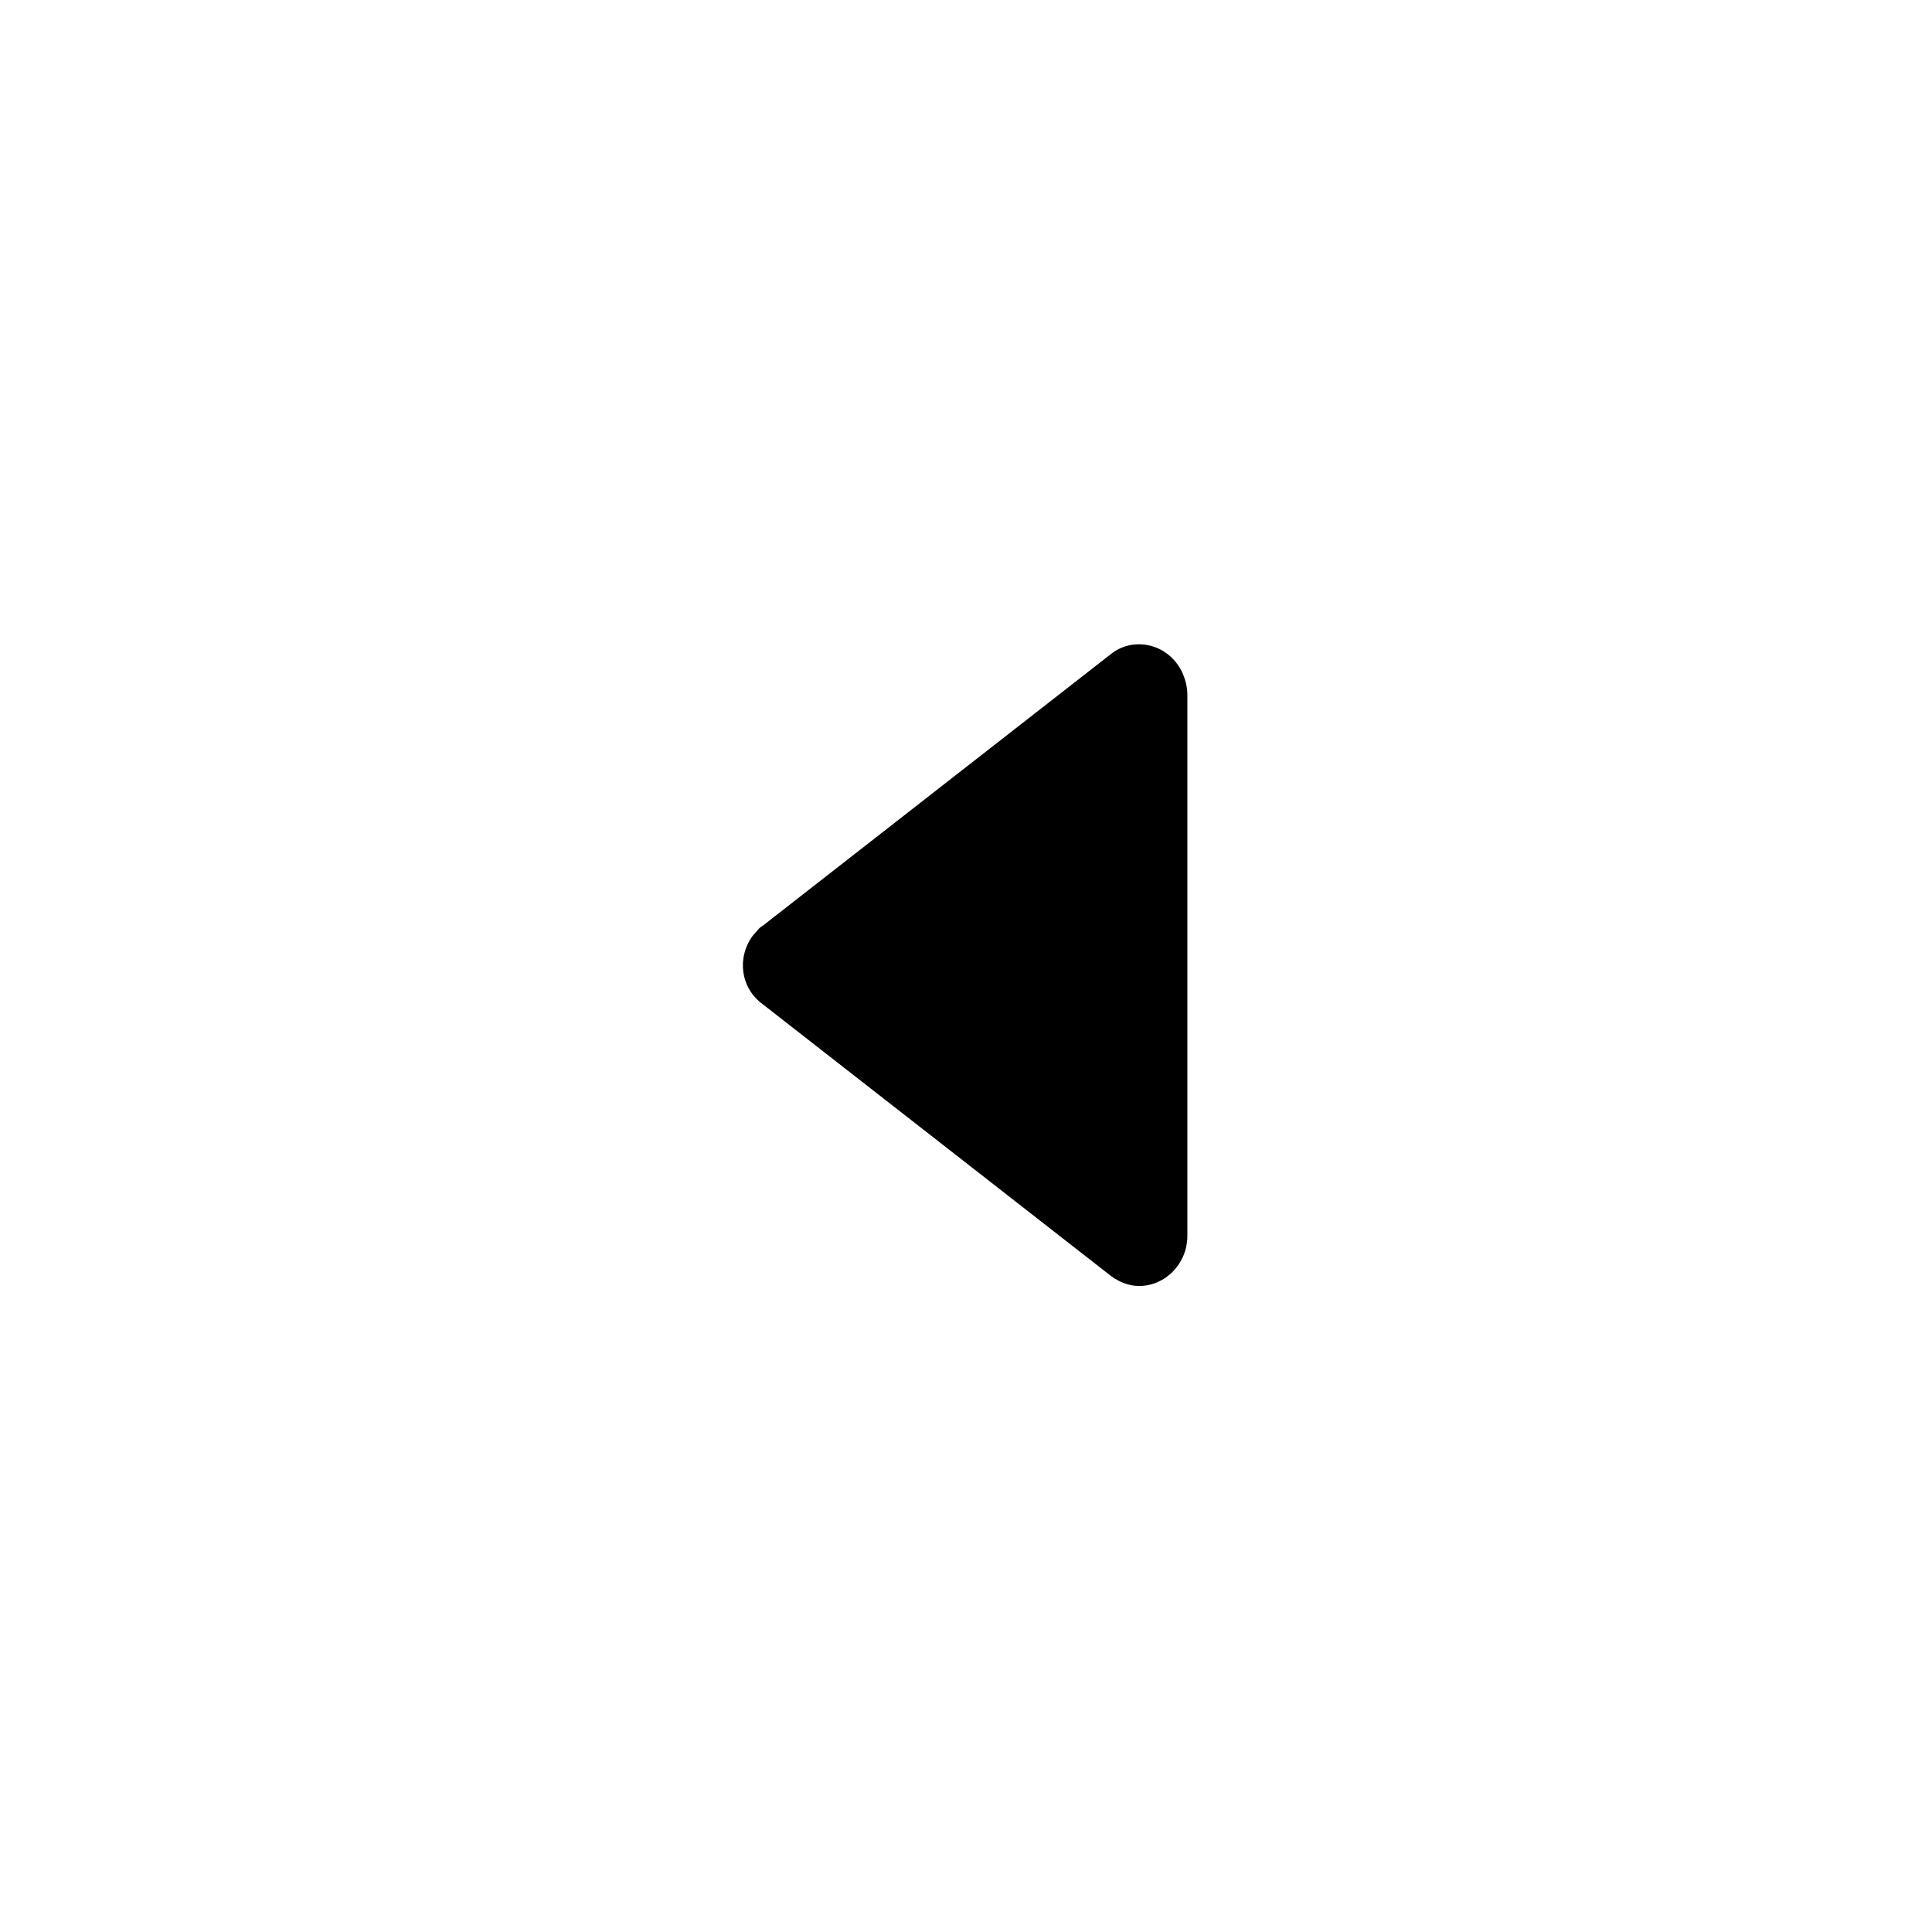<svg xmlns="http://www.w3.org/2000/svg" viewBox="0 0 96 96">
    <path d="M37.9 46c-.2.1-.3.3-.5.5-.8 1.1-.6 2.6.5 3.4l17.3 13.5c.4.3.9.5 1.4.5 1.3 0 2.4-1.1 2.4-2.5V34.5c0-.5-.2-1.1-.5-1.5-.8-1.1-2.3-1.3-3.3-.5L37.9 46z"/>
</svg>
